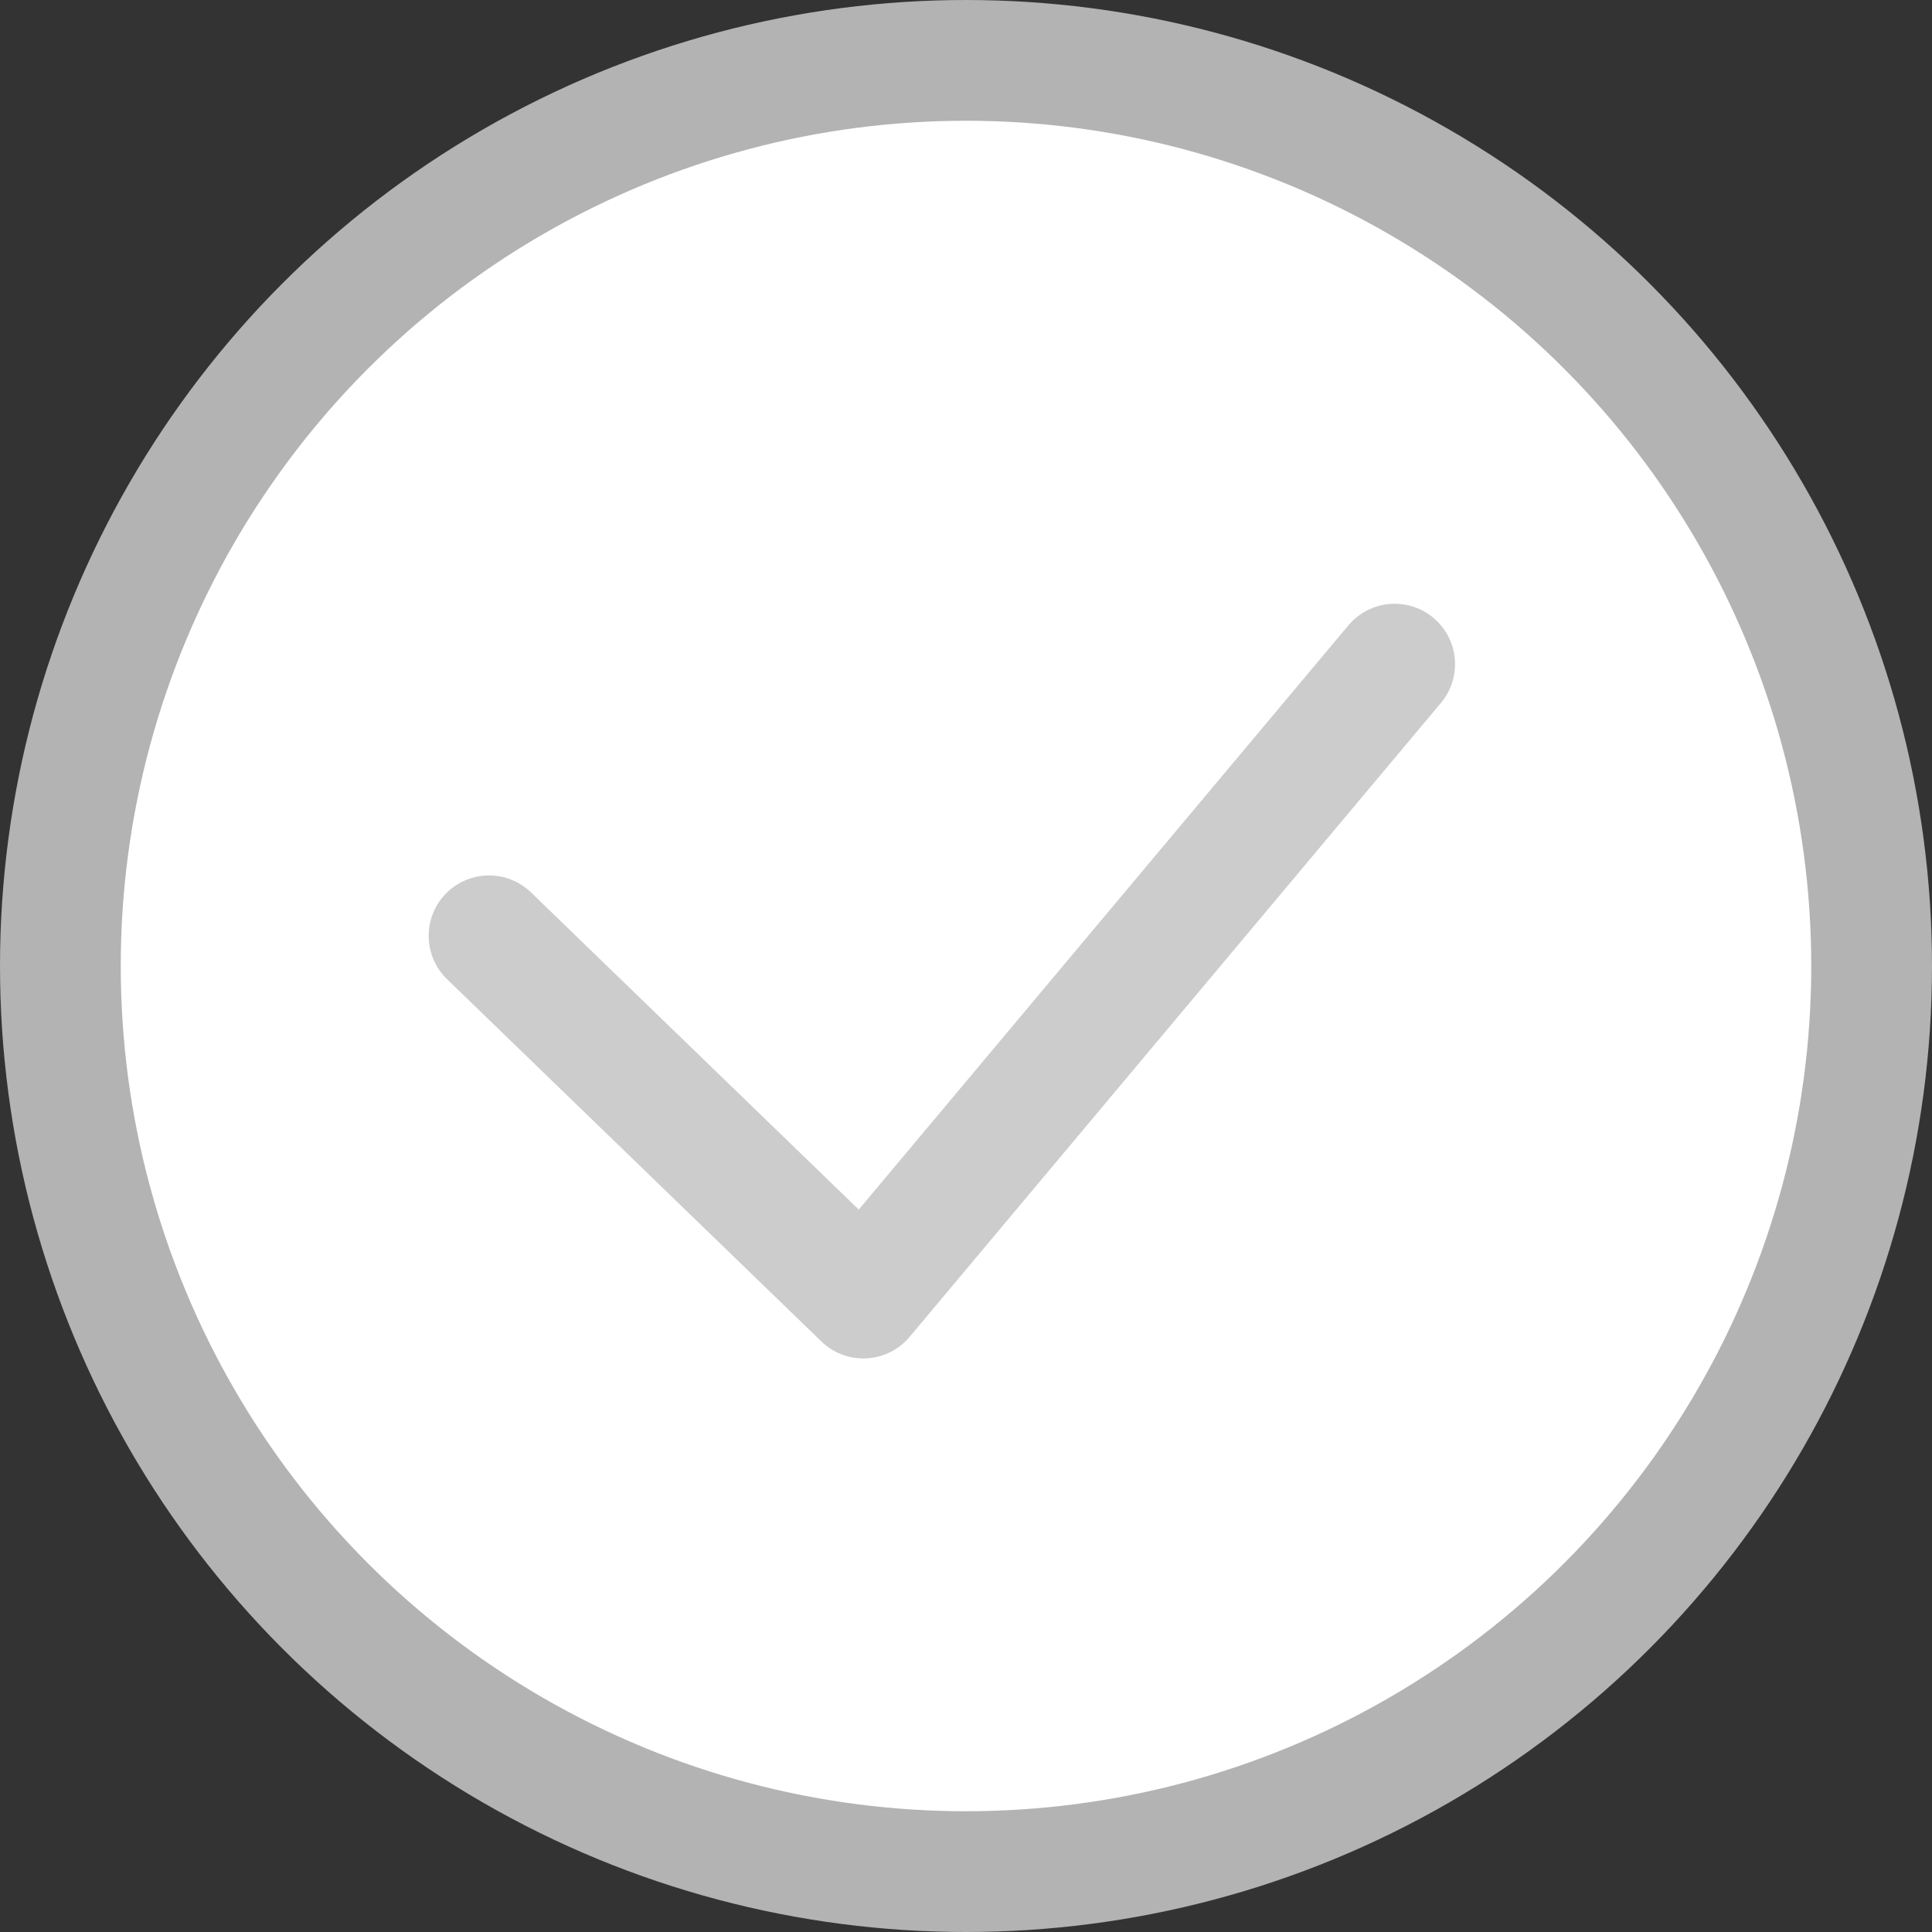 <?xml version="1.0" encoding="utf-8"?>
<!-- Generator: Adobe Illustrator 22.0.0, SVG Export Plug-In . SVG Version: 6.00 Build 0)  -->
<svg version="1.1" id="Isolation_Mode" xmlns="http://www.w3.org/2000/svg" xmlns:xlink="http://www.w3.org/1999/xlink" x="0px"
	 y="0px" viewBox="0 0 32 32" style="enable-background:new 0 0 32 32;" xml:space="preserve">
<rect x="0" y="0" width="32" height="32" fill="#333333" stroke="none"/>
<style type="text/css">
	.st0{fill:#FFFFFF;stroke:#B3B3B3;stroke-width:2;stroke-linecap:round;stroke-linejoin:round;}
	.st1{fill:#FFFFFF;stroke:#CCCCCC;stroke-width:2;stroke-linecap:round;stroke-linejoin:round;}
</style>
<g id="Action-_x2F_-6---Action_x2C_-check_x2C_-circle_x2C_-checkmark_x2C_-button_x2C_-ok-icon">
	<circle id="Path" class="st0" cx="16" cy="16" r="15"/>
	<polyline id="Path_1_" class="st1" points="8.1,15.5 14.3,21.5 23.1,11 	"/>
</g>
</svg>
